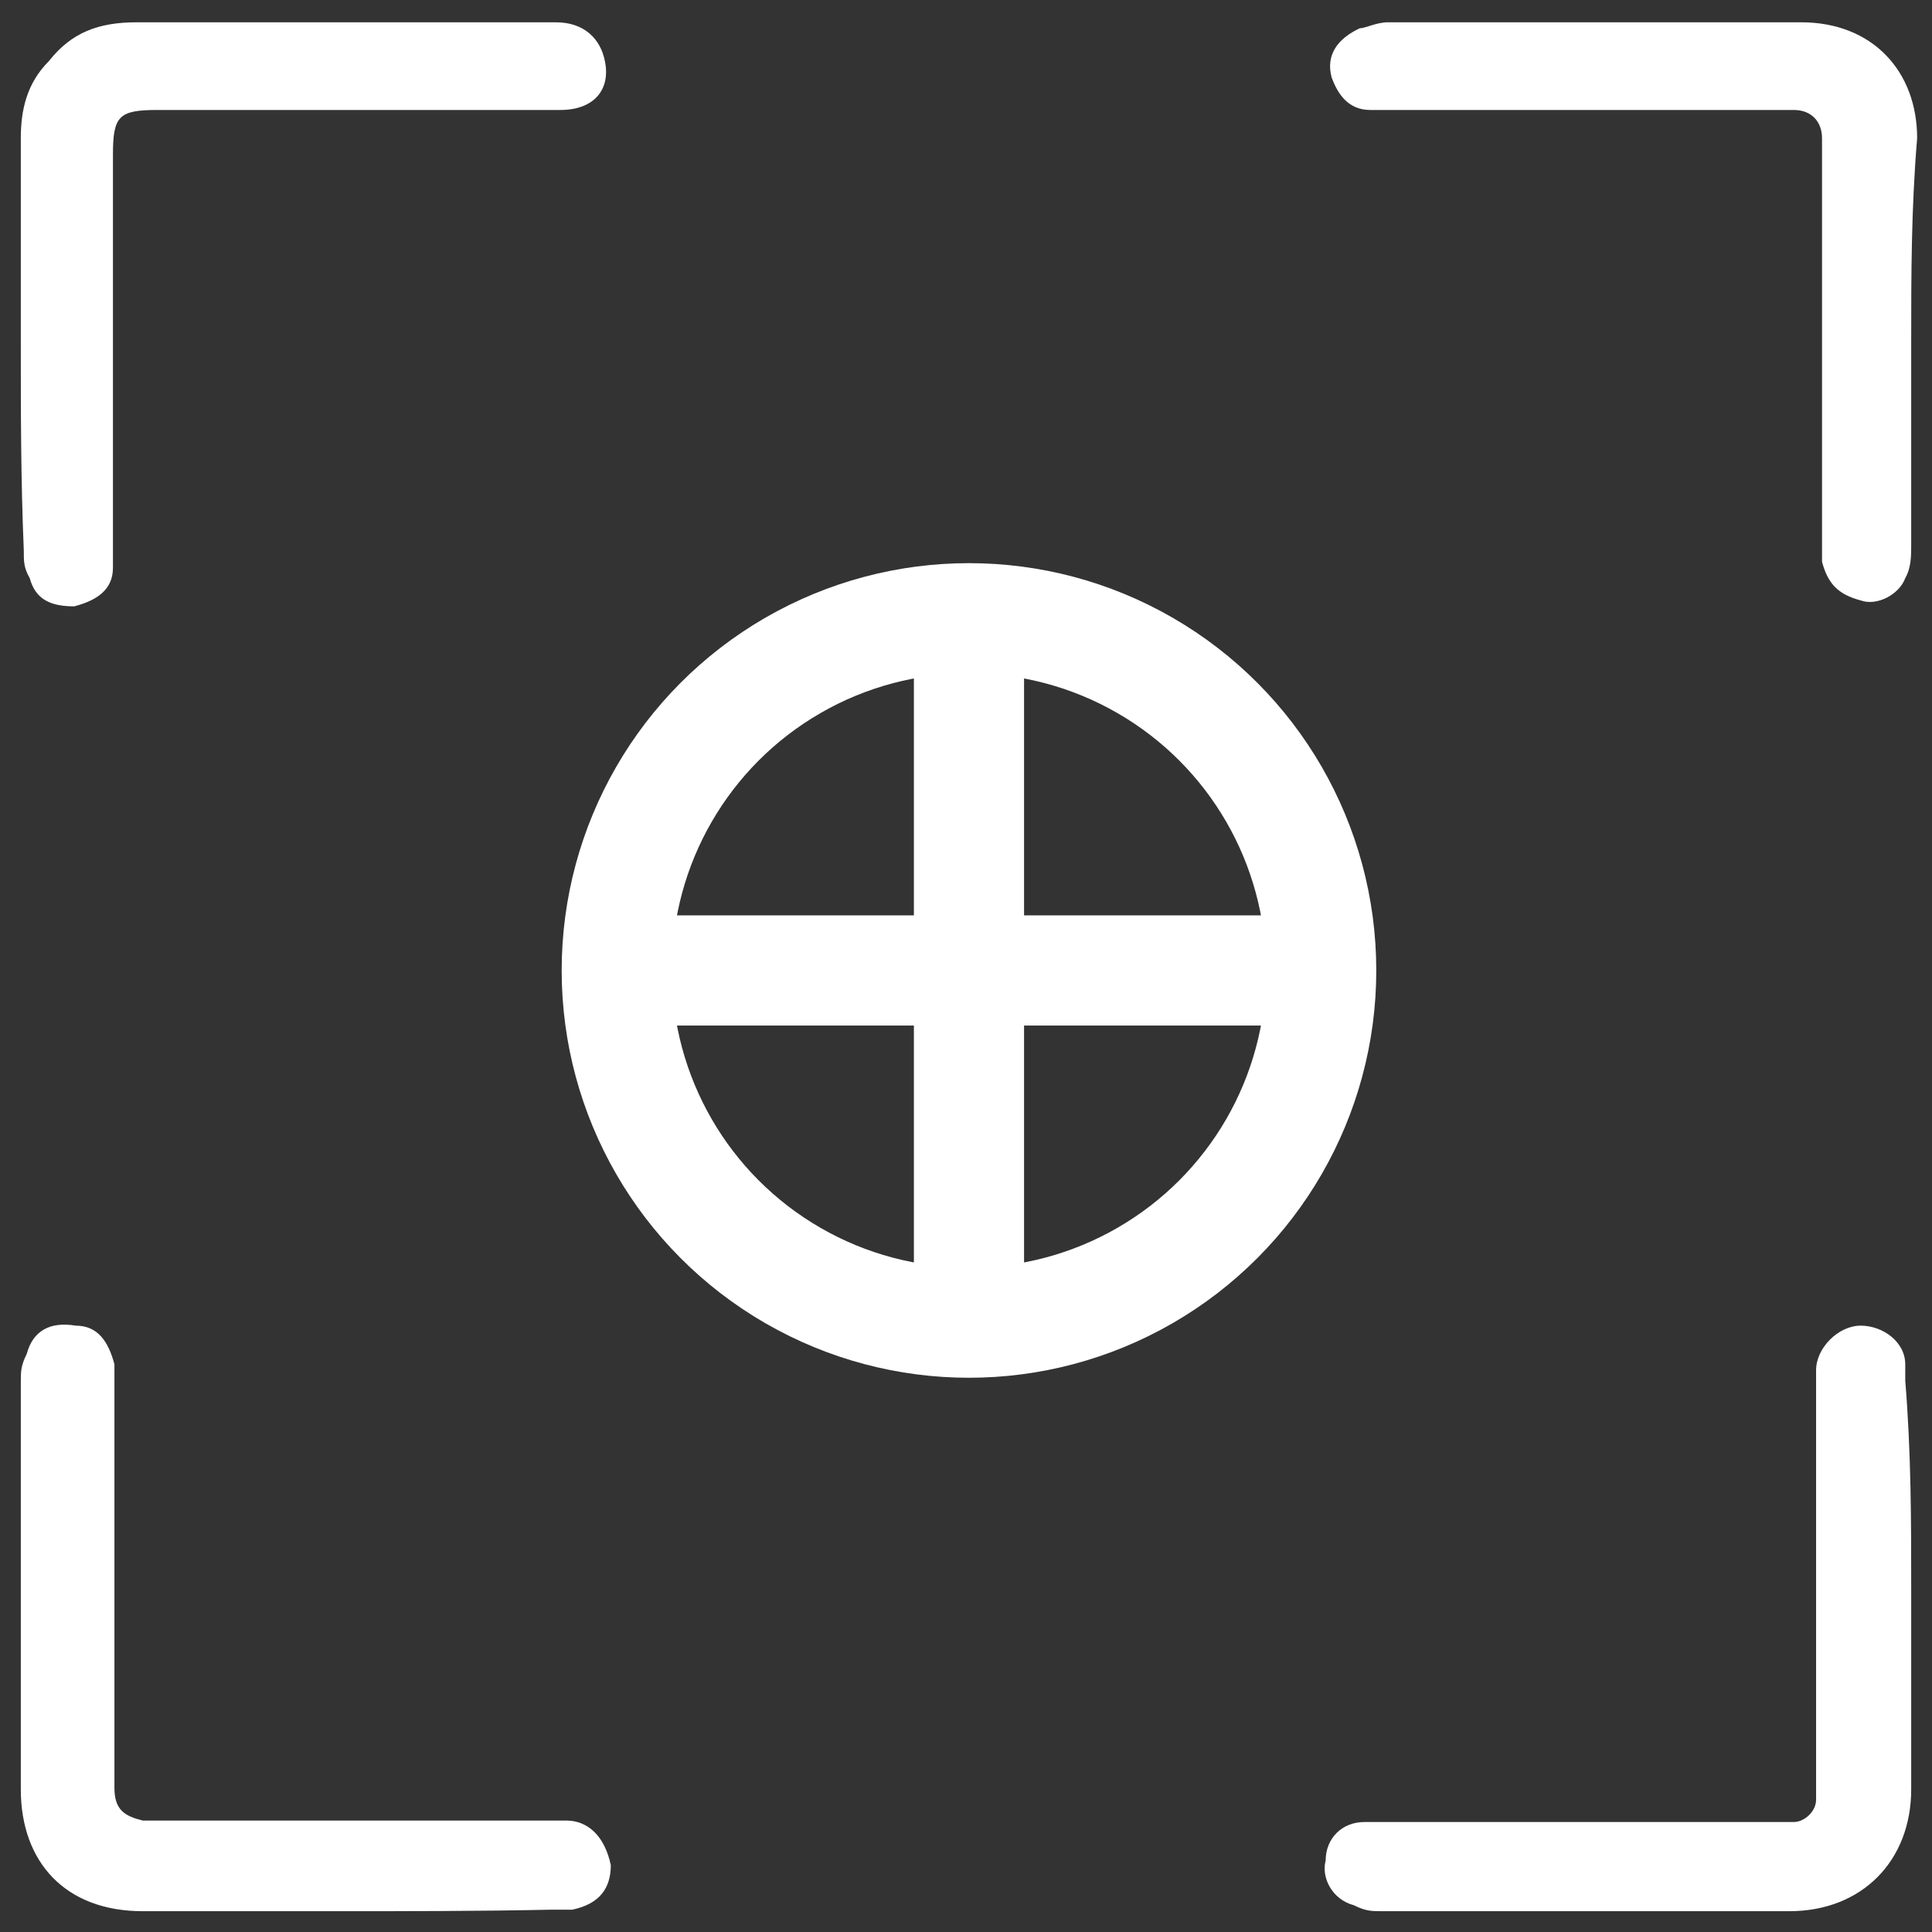 <svg enable-background="new 0 0 130 130" version="1.1" viewBox="0 0 130 130" xmlns="http://www.w3.org/2000/svg"><rect x="0" y="0" width="130" height="130" fill="#333333" stroke="none"/><style type="text/css">.st0{fill:none;stroke:#FFFFFF;stroke-width:2;stroke-miterlimit:10;}
	.st1{fill:#FFFFFF;}
	.st2{fill:none;stroke:#FFFFFF;stroke-width:7.413;stroke-miterlimit:10;}</style><circle class="st2" cx="65.2" cy="65.3" r="23.7"/><line class="st2" x1="65.2" x2="65.2" y1="41.6" y2="89"/><line class="st2" x1="41.5" x2="89.3" y1="65.3" y2="65.3"/><path class="st1" d="m128.6 107.1v13.3c0 4.8-3.3 8.2-8.2 8.2h-27.4c-.7 0-1.1 0-1.9-.4-1.5-.4-2.2-1.9-1.9-3 0-1.5 1.1-2.6 2.6-2.6h1.5 25.9 1.5c.7 0 1.5-.7 1.5-1.5v-1.5-25.9-1.5c0-1.5 1.5-3 3-3s3 1.1 3 2.6v1.1c.4 4.9.4 9.4.4 14.2z"/><path class="st1" d="m128.6 23v13.7c0 .7 0 1.5-.4 2.2-.4 1.1-1.9 1.9-3 1.5-1.5-.4-2.2-1.1-2.6-2.6v-1.5-25.9-1.1c0-1.1-.7-1.9-1.9-1.9h-1.1-25.9-1.5c-1.5 0-2.2-1.1-2.6-2.2-.4-1.5.4-2.6 1.9-3.3.4 0 1.1-.4 1.9-.4h27.8c4.8 0 7.8 3.3 7.8 7.8-.4 4.8-.4 9.2-.4 13.7z"/><path class="st1" d="m22.9 128.6h-13.3c-5.2 0-8.2-3.3-8.2-8.2v-27.4c0-.7 0-1.1.4-1.9.4-1.5 1.5-2.2 3.3-1.9 1.5 0 2.2 1.1 2.6 2.6v1.5 25.9 1.1c0 1.5.7 1.9 1.9 2.2h1.1 25.9 1.5c1.5 0 2.6 1.1 3 3 0 1.5-.7 2.6-2.6 3h-1.5c-4.8.1-9.6.1-14.1.1z"/><path class="st1" d="m1.4 23v-13.7c0-1.9.4-3.7 1.9-5.2 1.5-1.9 3.3-2.6 5.9-2.6h28.2c1.9 0 3 1.1 3.3 2.6.4 1.9-.7 3.3-3 3.3h-12.6-14.5c-2.6 0-3 .4-3 3v26.3 1.5c0 1.5-1.1 2.2-2.6 2.6-1.5 0-2.6-.4-3-1.9-.4-.7-.4-1.1-.4-1.9-.2-4.8-.2-9.2-.2-14z"/></svg>
